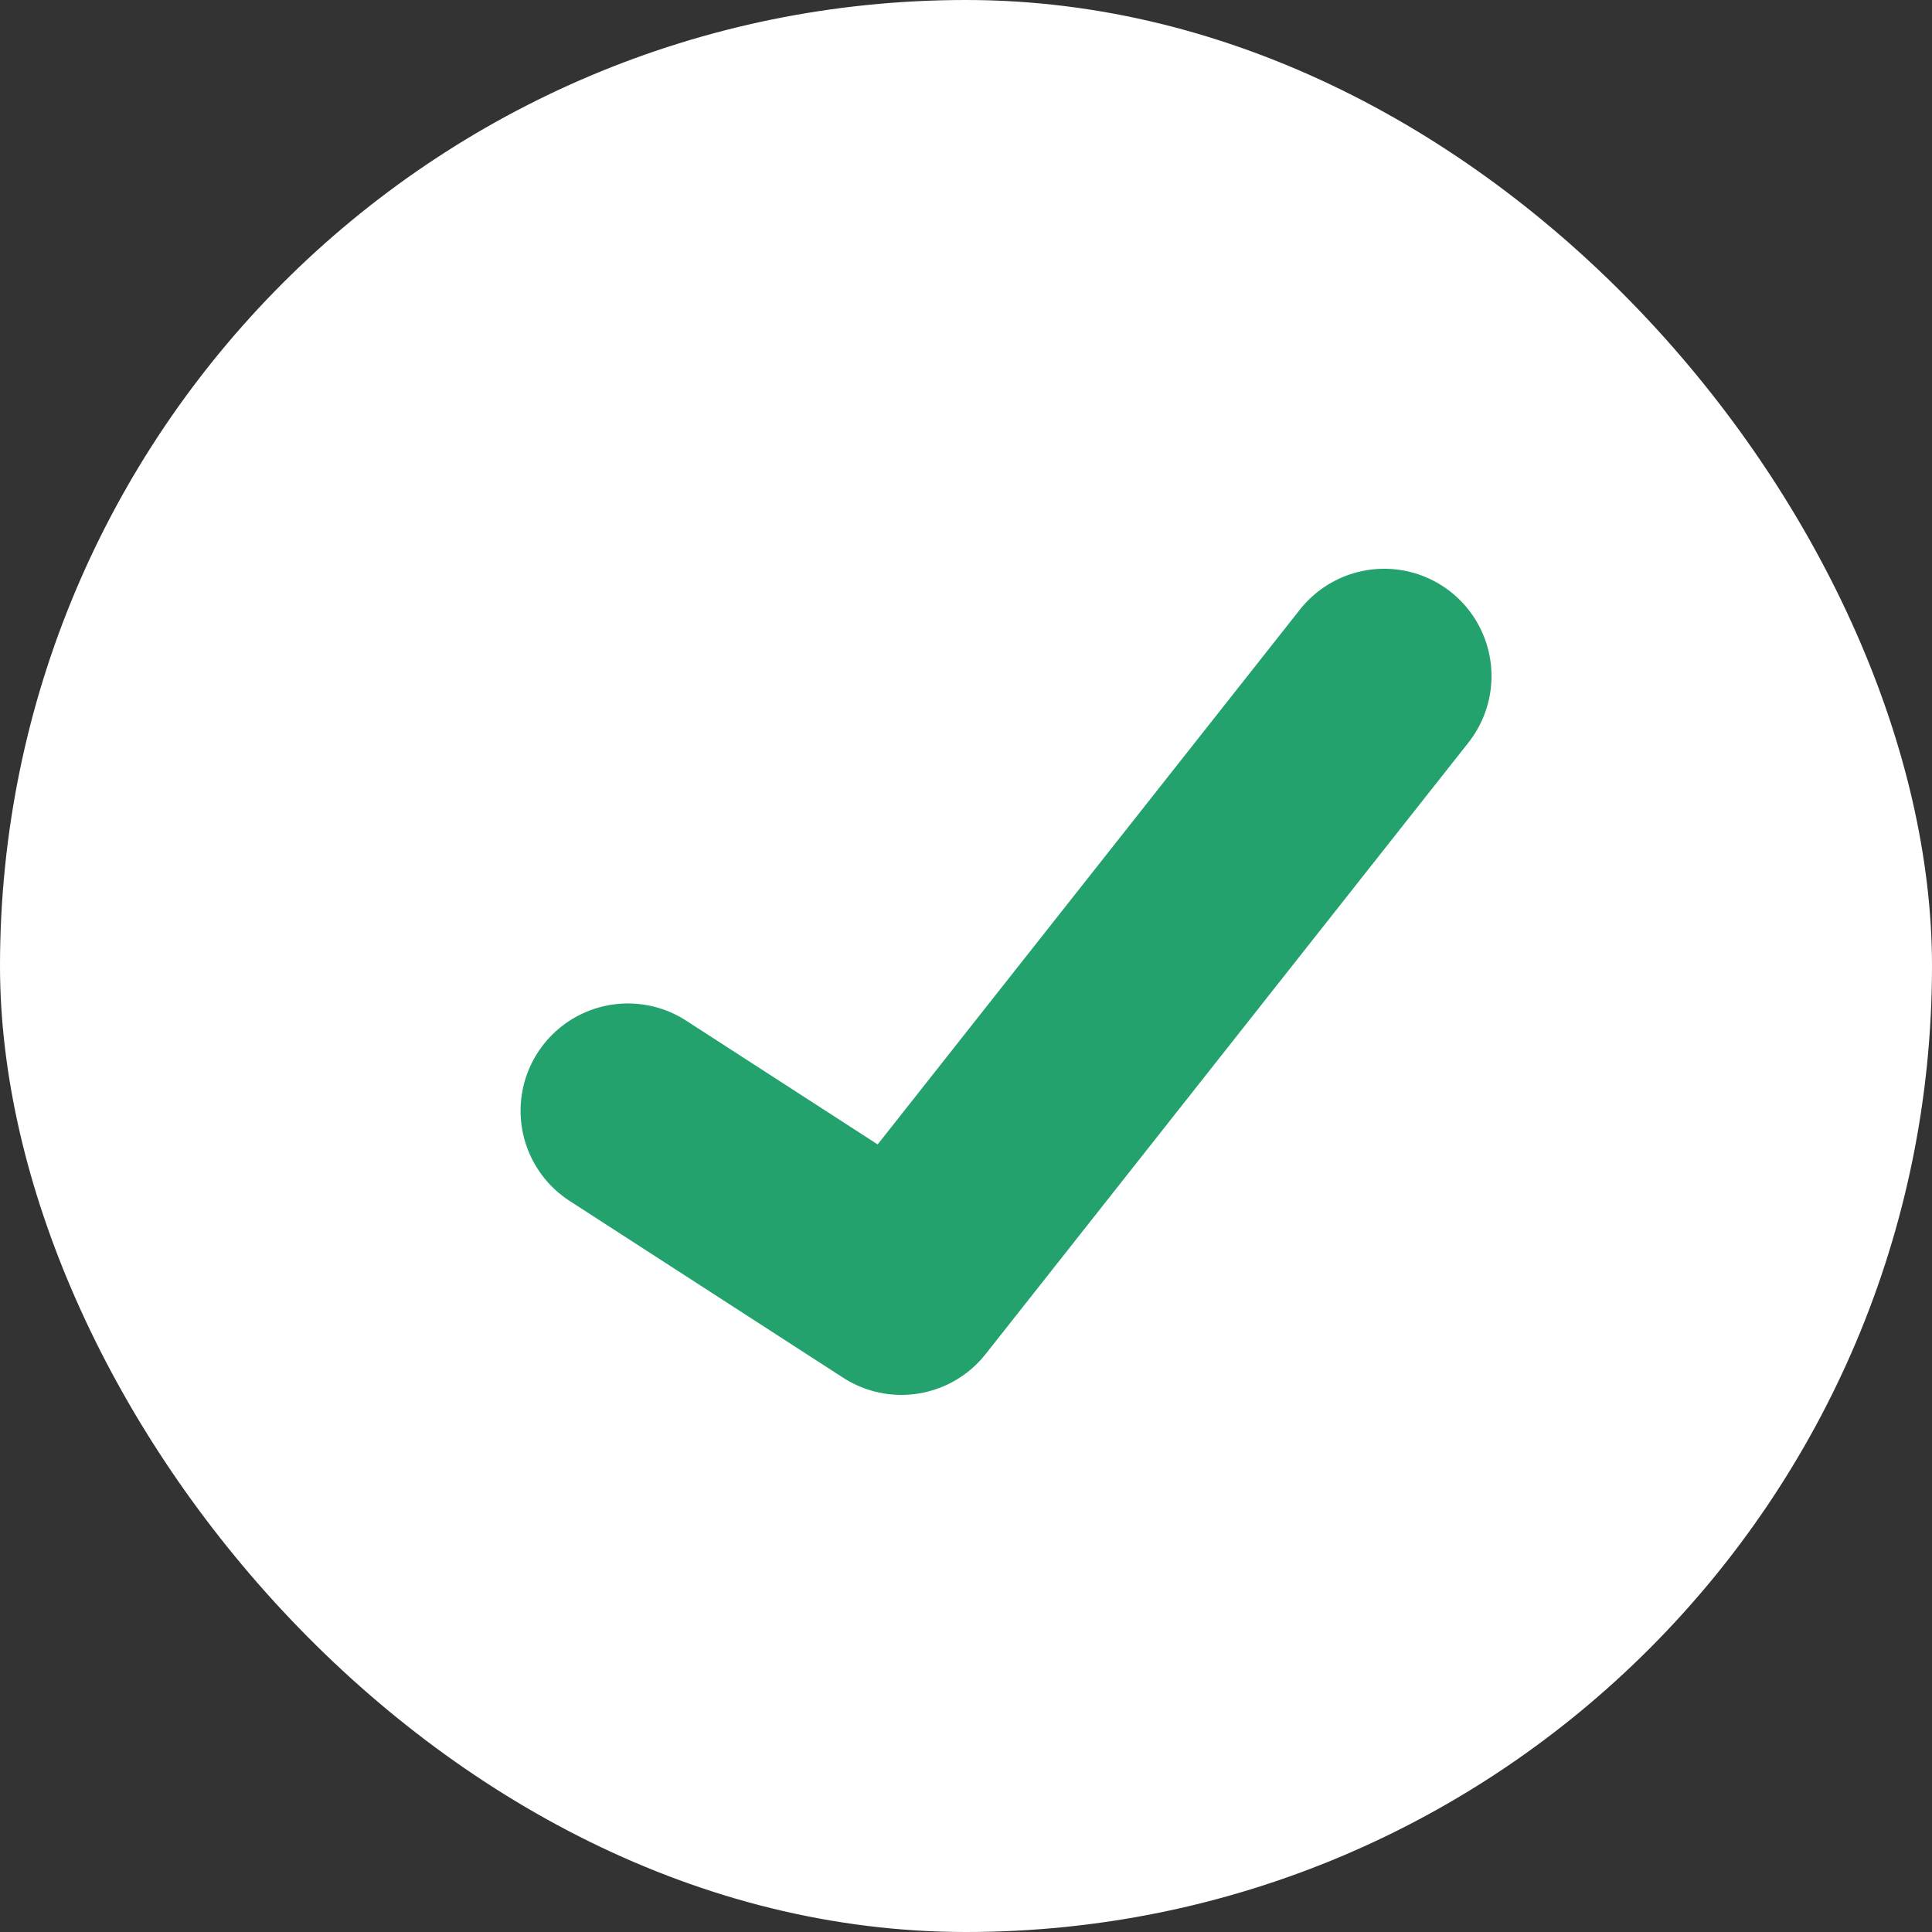 <svg width="18" height="18" viewBox="0 0 18 18" fill="none" xmlns="http://www.w3.org/2000/svg">
<rect x="0" y="0" width="18" height="18" fill="#333333" stroke="none"/>
<rect width="18" height="18" rx="9" fill="white"/>
<path d="M12.896 6.299L8.398 11.996L5.85 10.349" stroke="#23A26D" stroke-width="2" stroke-linecap="round" stroke-linejoin="round"/>
</svg>
